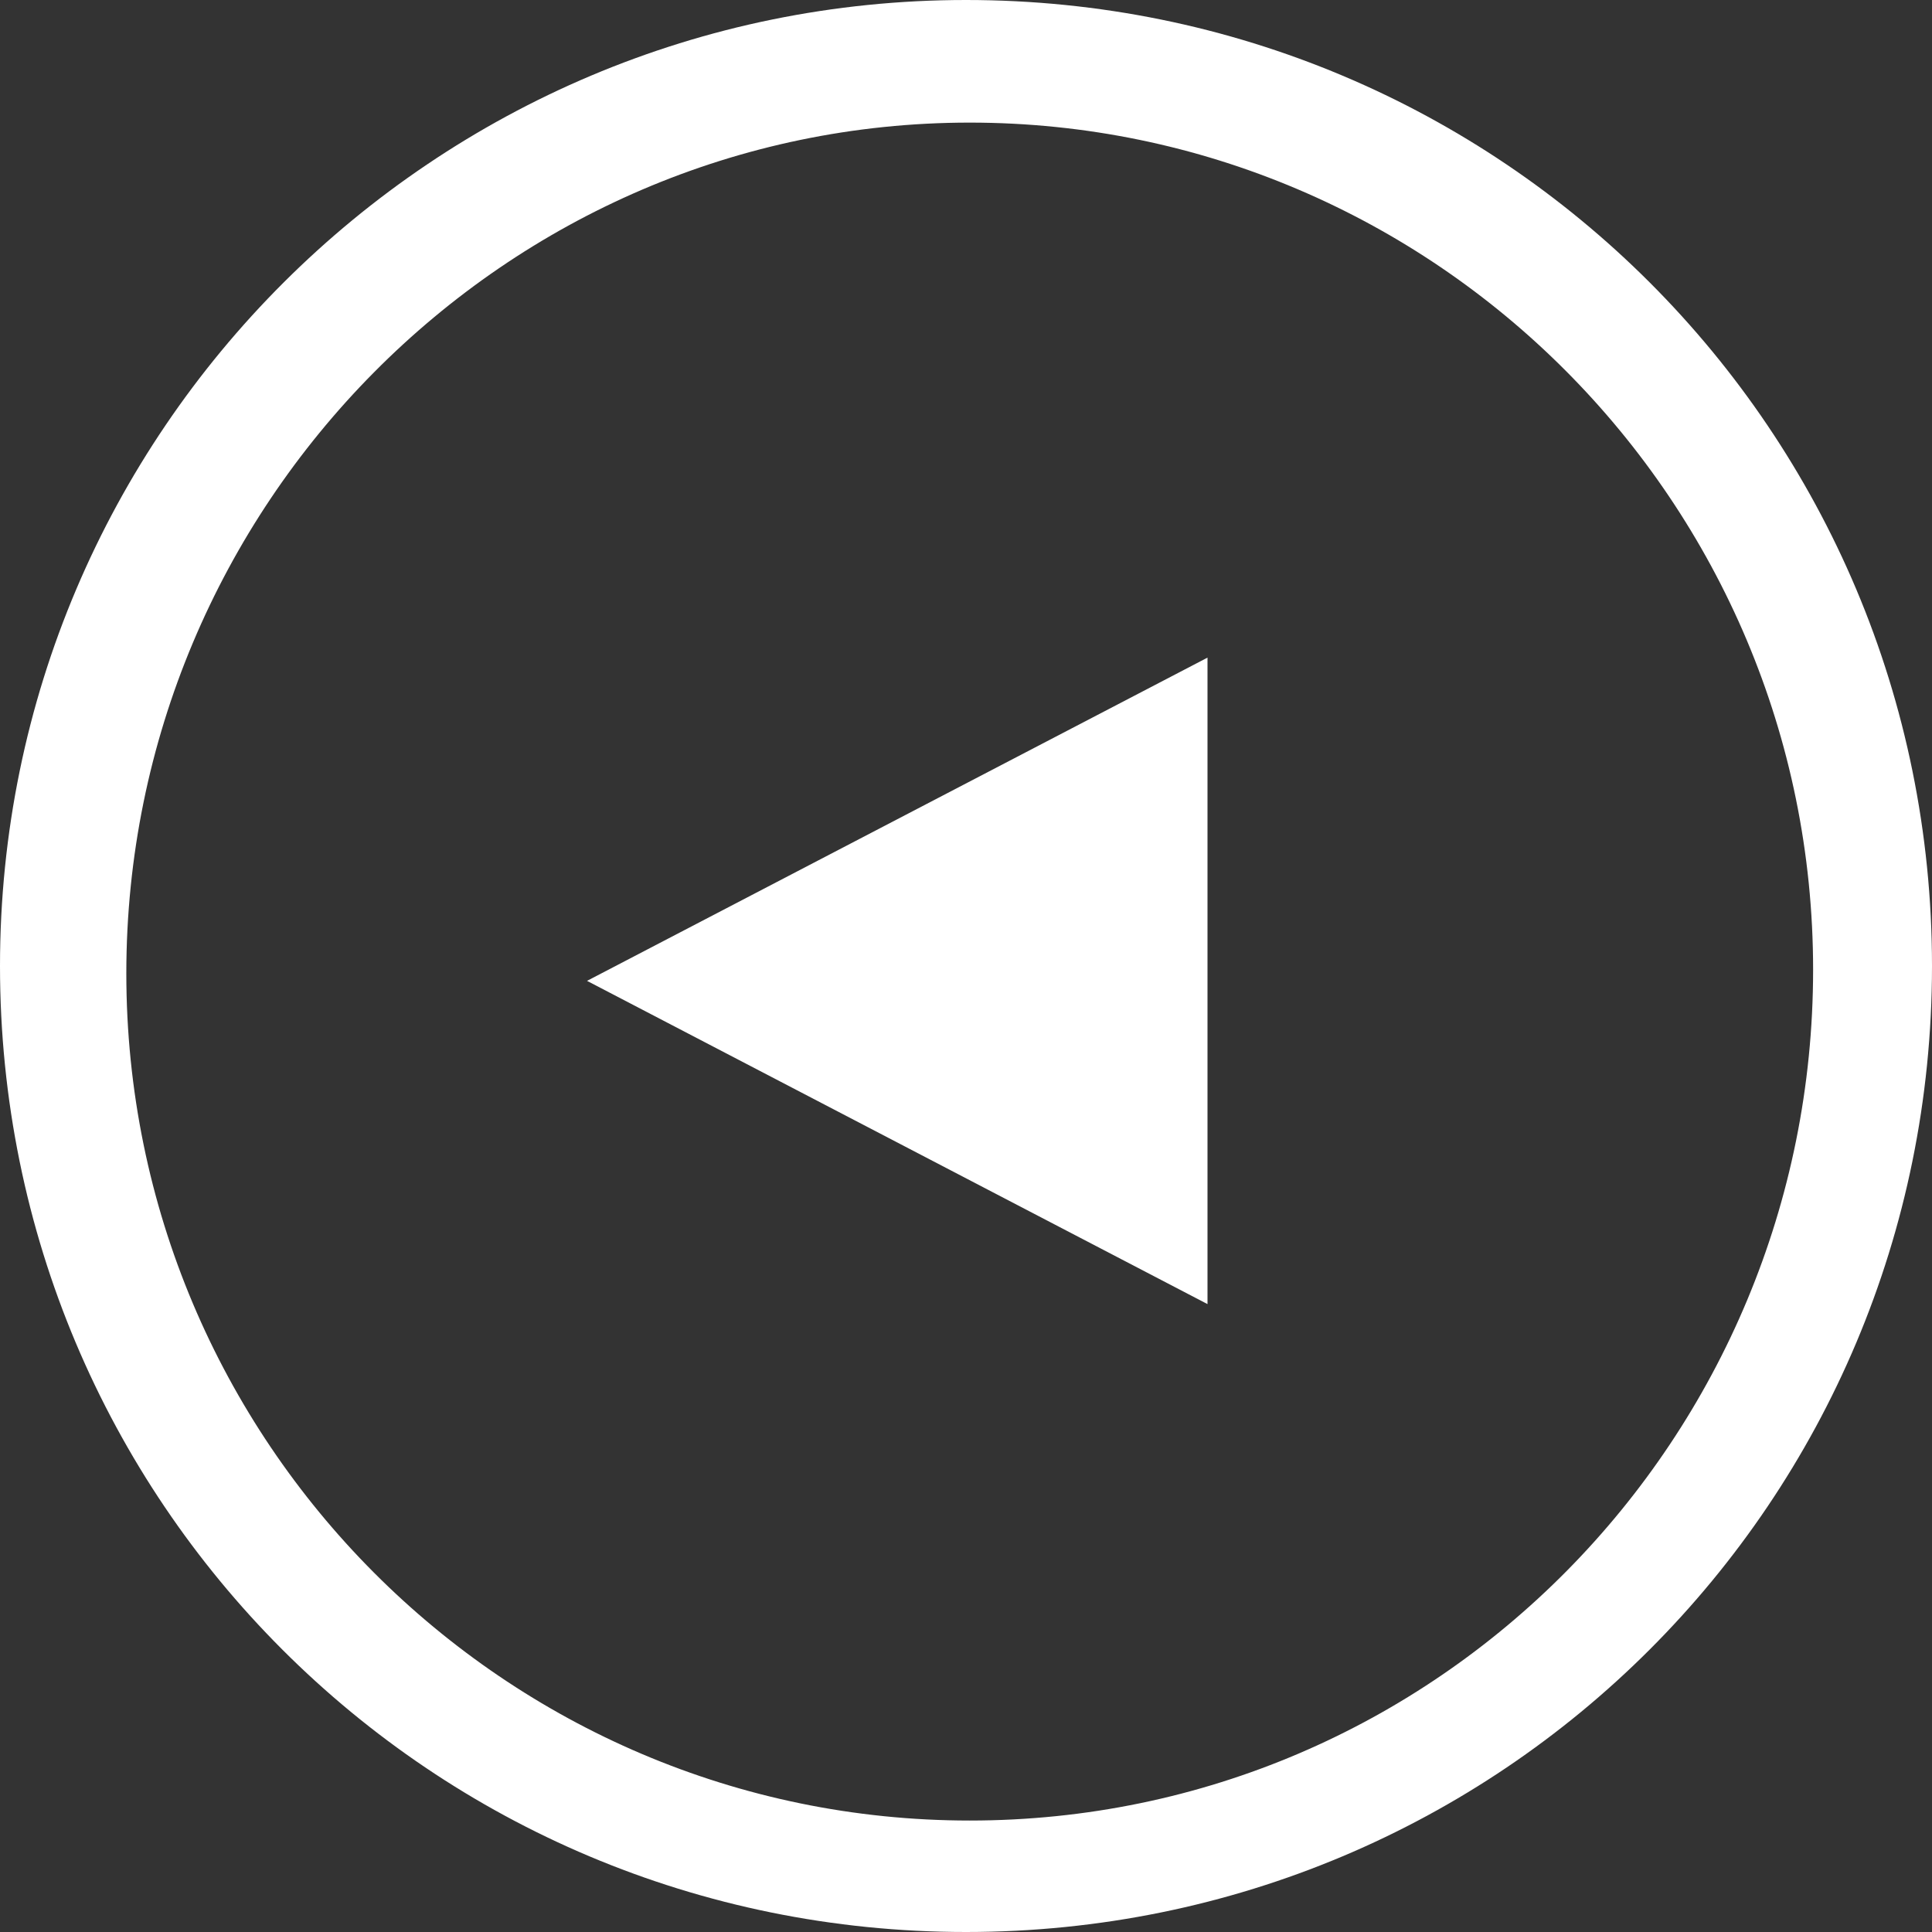 <?xml version="1.0" encoding="utf-8"?>
<!-- Generator: Adobe Illustrator 24.0.2, SVG Export Plug-In . SVG Version: 6.00 Build 0)  -->
<svg version="1.1" id="Слой_1" xmlns="http://www.w3.org/2000/svg" xmlns:xlink="http://www.w3.org/1999/xlink" x="0px" y="0px"
	 viewBox="0 0 52 52" style="enable-background:new 0 0 52 52;" xml:space="preserve">
<rect x="0" y="0" width="52" height="52" fill="#333333" stroke="none"/>
<style type="text/css">
	.st0{fill:#FFFFFF;enable-background:new    ;}
</style>
<path class="st0" d="M26,0C11.7,0,0,11.6,0,26s11.6,26,26,26s26-11.6,26-26S40.4,0,26,0z M26.1,49C13.6,49,3.4,38.8,3.4,26.2
	S13.6,3.3,26.1,3.3s22.7,10.2,22.7,22.8S38.7,49,26.1,49z"/>
<path class="st0" d="M32.5,35.1l-16.7-8.7l16.7-8.7V35.1L32.5,35.1z"/>
</svg>
